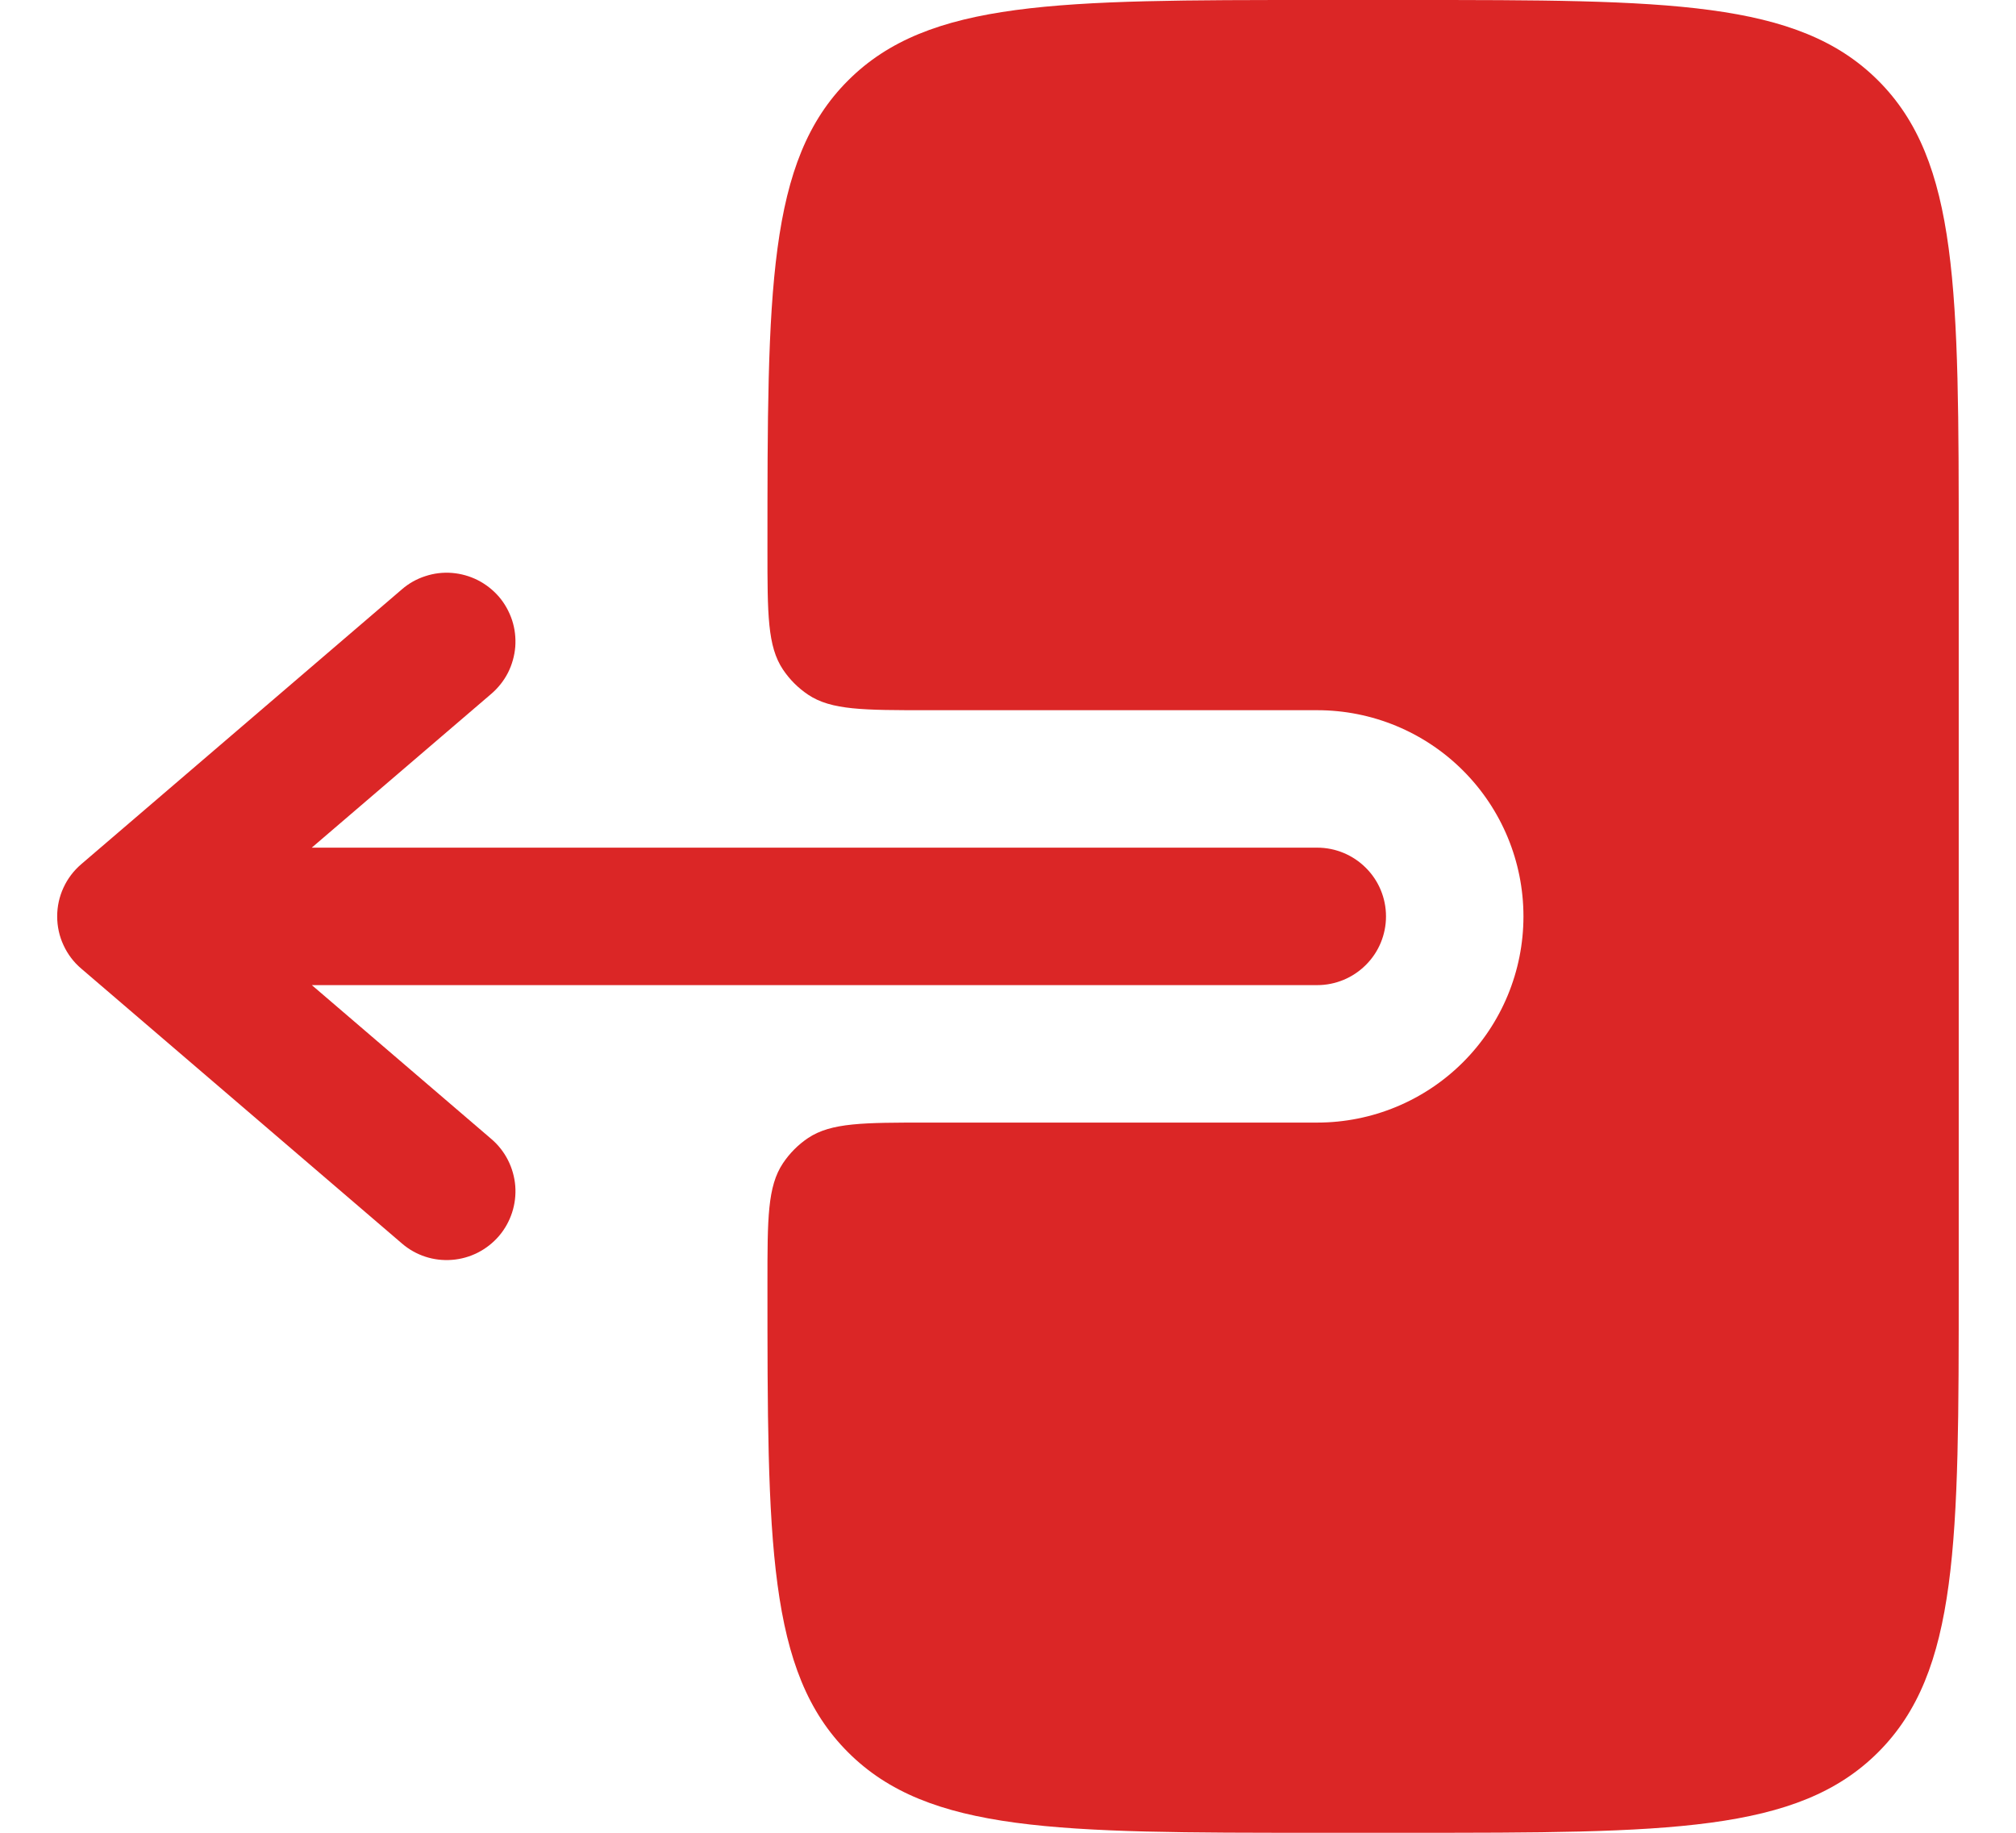 <svg width="22" height="20" viewBox="0 0 22 20" fill="none" xmlns="http://www.w3.org/2000/svg">
<path fill-rule="evenodd" clip-rule="evenodd" d="M15.125 10C15.125 9.801 15.046 9.61 14.905 9.47C14.764 9.329 14.573 9.25 14.375 9.25H3.402L5.363 7.57C5.437 7.506 5.499 7.428 5.544 7.34C5.588 7.252 5.615 7.156 5.623 7.058C5.63 6.96 5.619 6.861 5.588 6.767C5.557 6.674 5.509 6.587 5.445 6.512C5.38 6.437 5.302 6.376 5.214 6.331C5.127 6.287 5.031 6.26 4.933 6.252C4.834 6.244 4.736 6.256 4.642 6.287C4.548 6.317 4.461 6.366 4.387 6.43L0.887 9.43C0.804 9.501 0.738 9.588 0.693 9.686C0.647 9.785 0.624 9.892 0.624 10C0.624 10.108 0.647 10.216 0.693 10.314C0.738 10.412 0.804 10.5 0.887 10.57L4.387 13.57C4.538 13.7 4.734 13.764 4.933 13.748C5.131 13.733 5.315 13.639 5.445 13.488C5.574 13.337 5.638 13.14 5.623 12.942C5.607 12.744 5.514 12.559 5.363 12.43L3.403 10.75H14.375C14.573 10.75 14.764 10.671 14.905 10.53C15.046 10.39 15.125 10.199 15.125 10Z" fill="#DB2626"/>
<path d="M8.375 6C8.375 6.702 8.375 7.053 8.544 7.306C8.617 7.415 8.71 7.508 8.819 7.581C9.072 7.75 9.423 7.75 10.125 7.75H14.375C14.972 7.75 15.544 7.987 15.966 8.409C16.388 8.831 16.625 9.403 16.625 10C16.625 10.597 16.388 11.169 15.966 11.591C15.544 12.013 14.972 12.25 14.375 12.25H10.125C9.423 12.25 9.072 12.25 8.819 12.418C8.71 12.491 8.617 12.585 8.544 12.694C8.375 12.947 8.375 13.298 8.375 14C8.375 16.828 8.375 18.243 9.254 19.121C10.132 20 11.546 20 14.374 20H15.374C18.204 20 19.617 20 20.496 19.121C21.375 18.243 21.375 16.828 21.375 14V6C21.375 3.172 21.375 1.757 20.496 0.879C19.617 0.001 18.203 0 15.375 0H14.375C11.546 0 10.132 -5.96046e-08 9.254 0.879C8.375 1.757 8.375 3.172 8.375 6Z" fill="#DB2626"/>
</svg>
